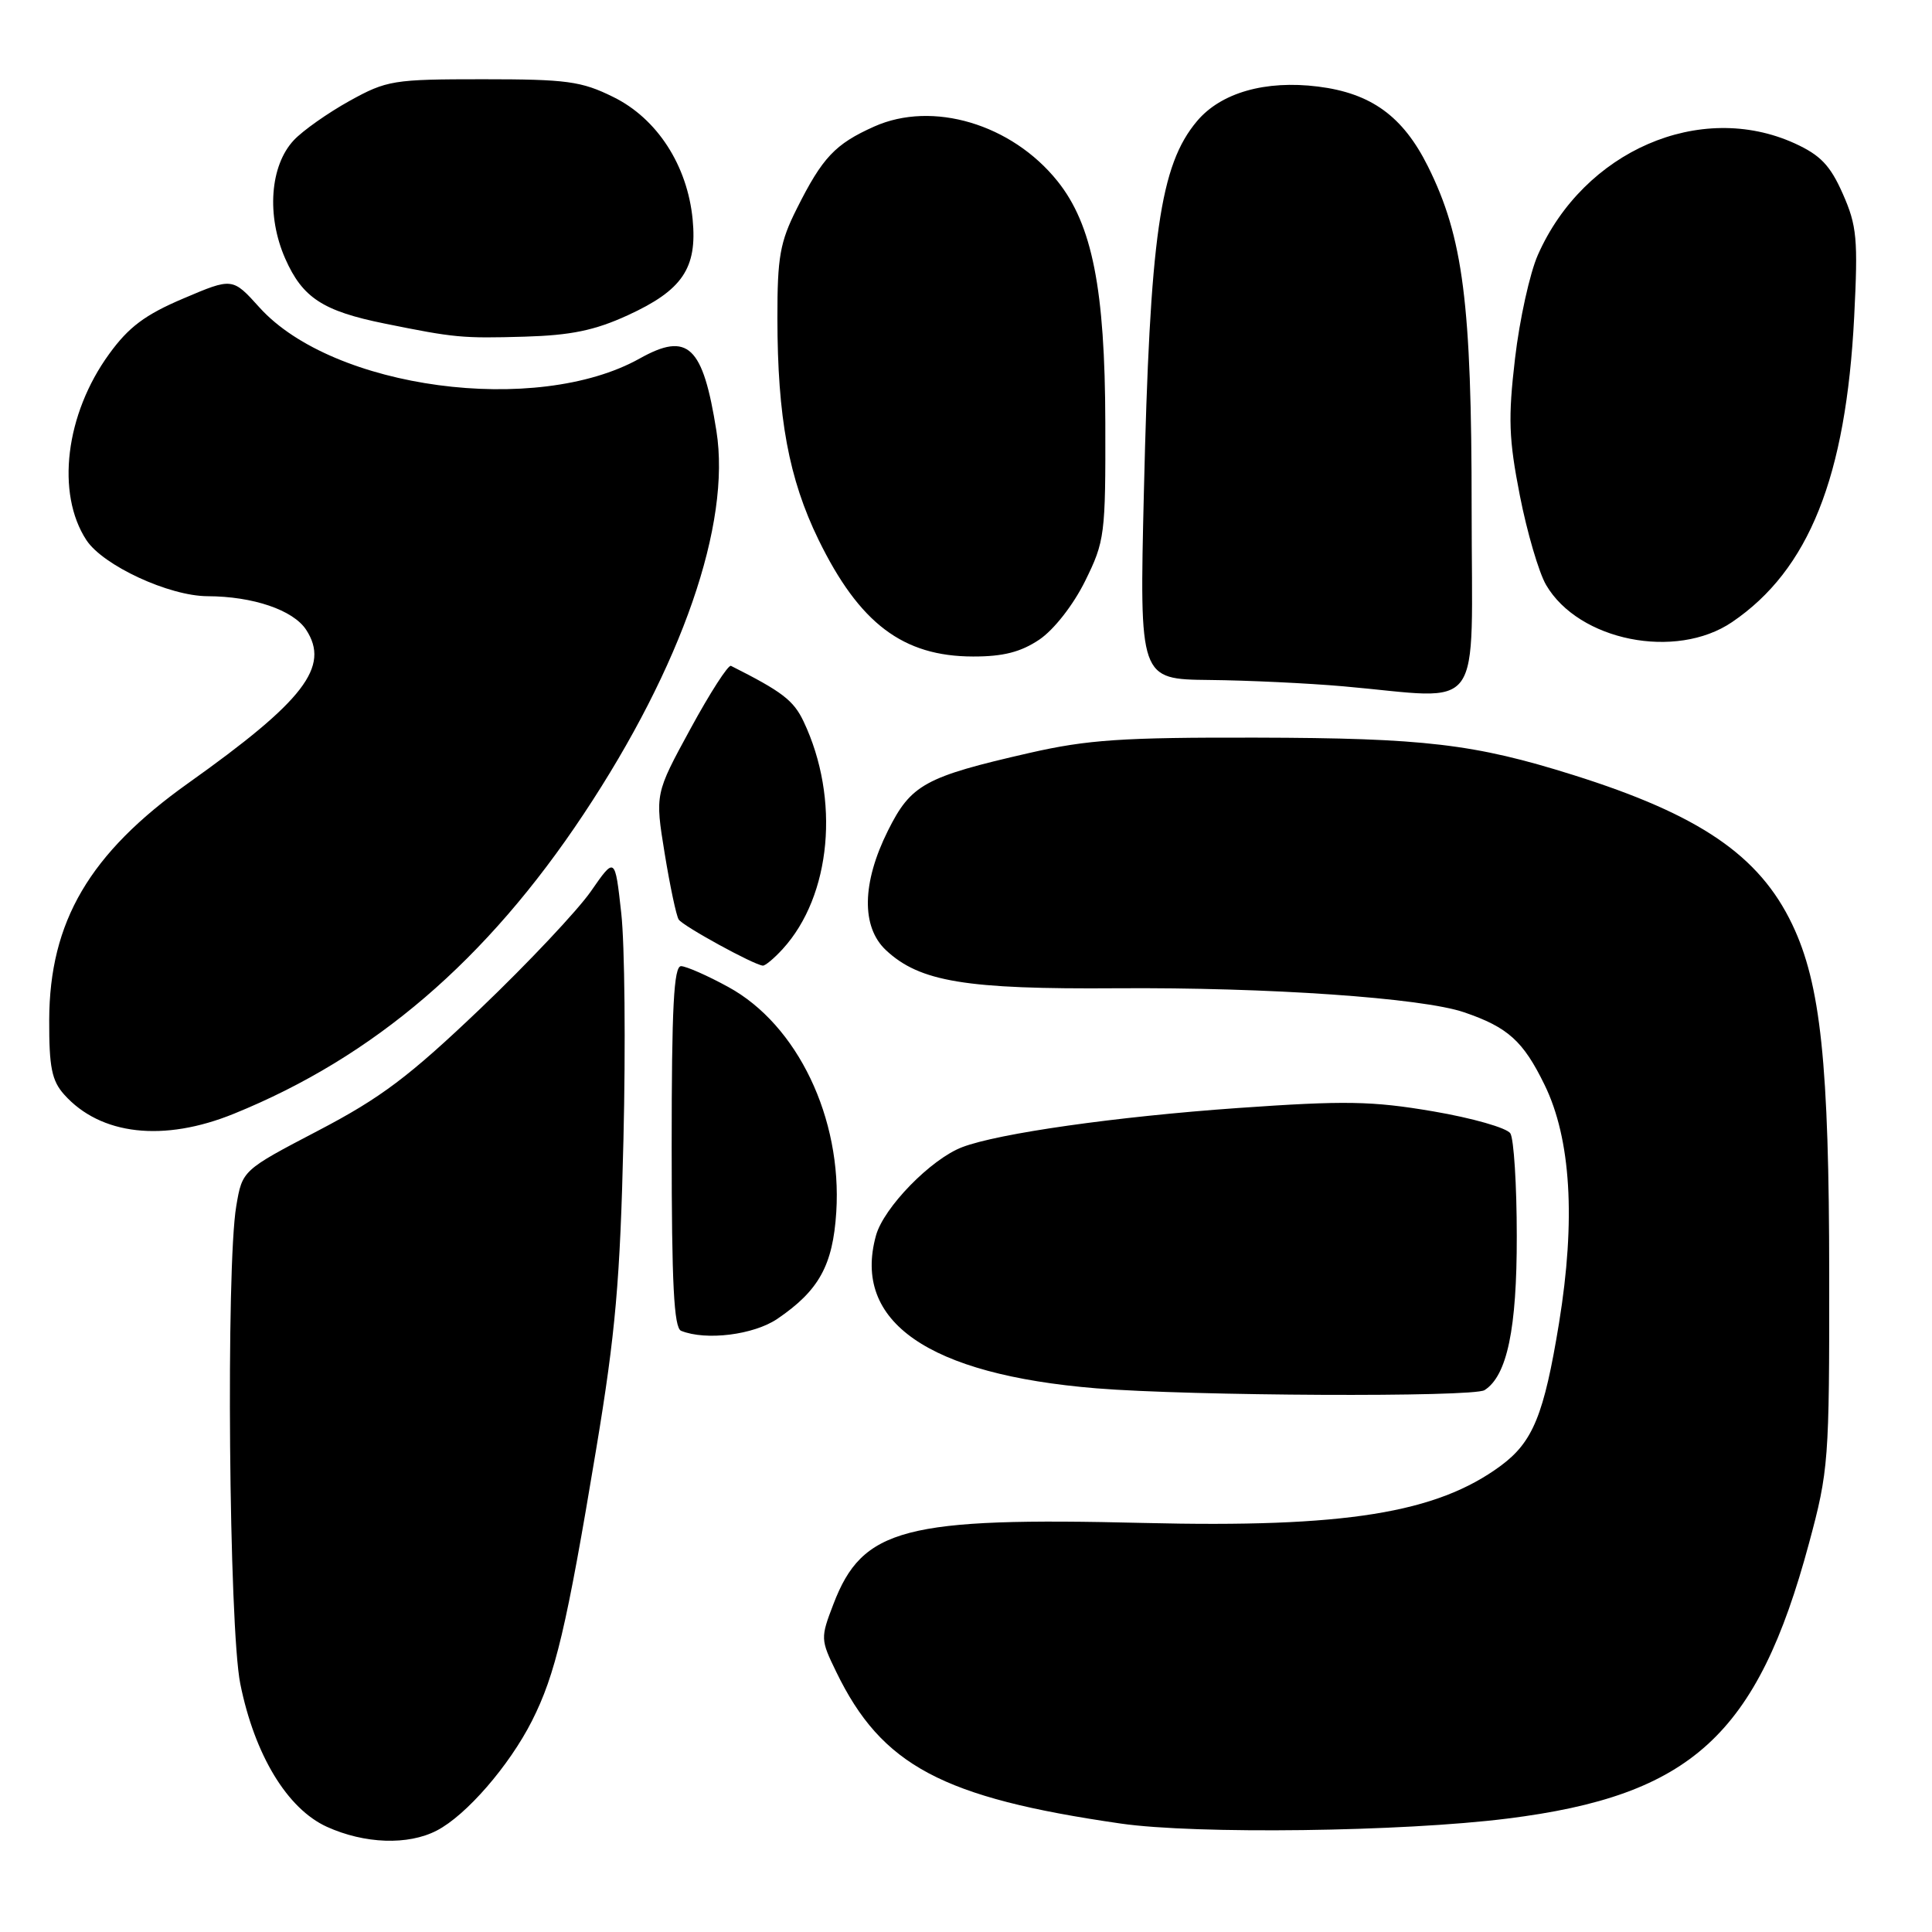 <?xml version="1.0" encoding="UTF-8" standalone="no"?>
<!DOCTYPE svg PUBLIC "-//W3C//DTD SVG 1.1//EN" "http://www.w3.org/Graphics/SVG/1.1/DTD/svg11.dtd" >
<svg xmlns="http://www.w3.org/2000/svg" xmlns:xlink="http://www.w3.org/1999/xlink" version="1.1" viewBox="0 0 256 256">
 <g >
 <path fill="currentColor"
d=" M 57.87 242.56 C 61.77 240.55 67.47 233.98 70.48 228.04 C 73.60 221.87 75.06 215.72 79.00 192.00 C 81.56 176.62 82.17 169.70 82.61 151.00 C 82.91 138.62 82.78 125.12 82.32 121.00 C 81.49 113.50 81.49 113.50 78.30 118.10 C 76.54 120.63 69.96 127.62 63.67 133.63 C 54.19 142.67 50.49 145.46 42.17 149.81 C 32.11 155.07 32.11 155.07 31.31 159.79 C 29.93 167.83 30.33 215.67 31.84 223.12 C 33.74 232.54 38.06 239.67 43.31 242.06 C 48.32 244.33 54.07 244.53 57.87 242.56 Z  M 199.74 240.97 C 224.10 237.92 232.85 229.93 239.70 204.50 C 242.30 194.86 242.40 193.58 242.38 169.00 C 242.37 140.96 241.25 130.37 237.48 122.49 C 233.12 113.35 225.20 107.95 208.46 102.69 C 195.36 98.57 188.69 97.79 166.50 97.74 C 148.71 97.70 144.11 98.01 136.40 99.77 C 122.53 102.94 120.71 103.94 117.65 110.08 C 114.21 116.98 114.11 122.81 117.38 125.89 C 121.86 130.09 127.95 131.10 148.00 130.95 C 167.97 130.81 188.43 132.22 194.02 134.14 C 199.81 136.12 201.83 137.94 204.66 143.74 C 208.16 150.89 208.81 161.62 206.58 175.31 C 204.59 187.47 203.13 191.06 198.86 194.22 C 190.35 200.50 178.20 202.45 151.61 201.80 C 119.86 201.02 114.28 202.47 110.43 212.56 C 108.71 217.04 108.72 217.25 110.81 221.54 C 116.83 233.95 124.84 238.21 148.50 241.63 C 158.46 243.07 185.83 242.72 199.74 240.97 Z  M 196.71 184.20 C 199.70 182.30 201.00 176.07 200.98 163.78 C 200.98 157.03 200.59 150.90 200.13 150.18 C 199.67 149.45 195.06 148.14 189.90 147.26 C 181.79 145.88 178.23 145.82 164.00 146.82 C 147.88 147.96 132.32 150.17 127.51 152.00 C 123.37 153.57 117.09 160.00 116.07 163.72 C 112.91 175.14 123.00 182.13 145.26 183.96 C 157.75 184.98 195.20 185.16 196.71 184.20 Z  M 103.01 174.75 C 108.52 171.00 110.36 167.66 110.81 160.62 C 111.60 148.18 105.66 135.77 96.50 130.78 C 93.75 129.27 90.94 128.04 90.25 128.02 C 89.28 128.01 89.00 133.44 89.00 151.92 C 89.00 170.11 89.30 175.95 90.25 176.34 C 93.55 177.67 99.87 176.88 103.01 174.75 Z  M 31.01 147.57 C 49.55 140.04 64.47 127.26 77.35 107.85 C 90.36 88.26 96.88 69.43 94.93 57.11 C 93.14 45.80 91.16 43.93 84.77 47.50 C 71.10 55.15 44.13 51.53 34.39 40.75 C 30.81 36.78 30.81 36.78 24.30 39.55 C 19.23 41.70 17.05 43.33 14.46 46.91 C 8.67 54.87 7.39 65.37 11.45 71.57 C 13.66 74.93 22.39 78.98 27.50 79.00 C 33.54 79.02 38.84 80.83 40.56 83.44 C 43.77 88.34 40.31 92.84 24.93 103.78 C 11.86 113.08 6.56 122.11 6.52 135.15 C 6.50 141.40 6.86 143.20 8.50 145.03 C 13.31 150.42 21.68 151.37 31.01 147.57 Z  M 103.71 125.75 C 110.16 118.69 111.34 105.85 106.48 95.60 C 105.15 92.80 103.65 91.65 96.86 88.23 C 96.50 88.05 94.09 91.79 91.50 96.55 C 86.79 105.19 86.79 105.19 88.07 113.07 C 88.78 117.41 89.61 121.35 89.93 121.84 C 90.48 122.70 99.89 127.86 101.08 127.95 C 101.39 127.98 102.58 126.99 103.71 125.75 Z  M 195.00 67.46 C 195.00 40.16 193.88 31.42 189.20 22.03 C 185.89 15.40 181.69 12.35 174.64 11.47 C 167.67 10.60 161.78 12.28 158.61 16.05 C 153.70 21.89 152.37 31.16 151.57 65.25 C 150.98 90.00 150.98 90.00 160.24 90.10 C 165.33 90.15 173.32 90.53 178.00 90.94 C 196.95 92.61 195.00 95.30 195.00 67.46 Z  M 137.72 84.75 C 139.65 83.44 142.20 80.19 143.78 77.00 C 146.39 71.71 146.50 70.89 146.46 56.00 C 146.42 38.29 144.73 29.75 140.12 24.00 C 134.05 16.43 123.56 13.31 115.83 16.77 C 110.65 19.09 108.98 20.86 105.58 27.65 C 103.35 32.08 103.00 34.08 103.01 42.15 C 103.02 55.34 104.52 63.42 108.45 71.50 C 113.87 82.61 119.65 86.98 128.94 86.99 C 132.93 87.00 135.26 86.40 137.72 84.75 Z  M 229.51 82.43 C 239.69 75.52 244.61 63.21 245.69 41.96 C 246.21 31.64 246.05 29.91 244.18 25.68 C 242.51 21.90 241.21 20.55 237.79 18.99 C 225.27 13.31 209.87 20.00 203.78 33.77 C 202.71 36.18 201.35 42.35 200.75 47.49 C 199.82 55.41 199.92 58.18 201.39 65.67 C 202.34 70.52 203.90 75.85 204.86 77.50 C 209.18 84.91 222.05 87.49 229.51 82.43 Z  M 83.17 41.78 C 90.42 38.46 92.40 35.54 91.78 29.09 C 91.09 21.92 87.07 15.70 81.26 12.85 C 77.04 10.76 75.09 10.50 64.00 10.50 C 52.10 10.50 51.25 10.64 46.30 13.38 C 43.44 14.97 40.13 17.30 38.94 18.57 C 35.77 21.94 35.29 28.60 37.80 34.28 C 40.09 39.46 42.78 41.22 51.00 42.88 C 60.23 44.75 61.23 44.85 69.50 44.61 C 75.65 44.43 78.81 43.78 83.17 41.78 Z "/>
</g>
</svg>